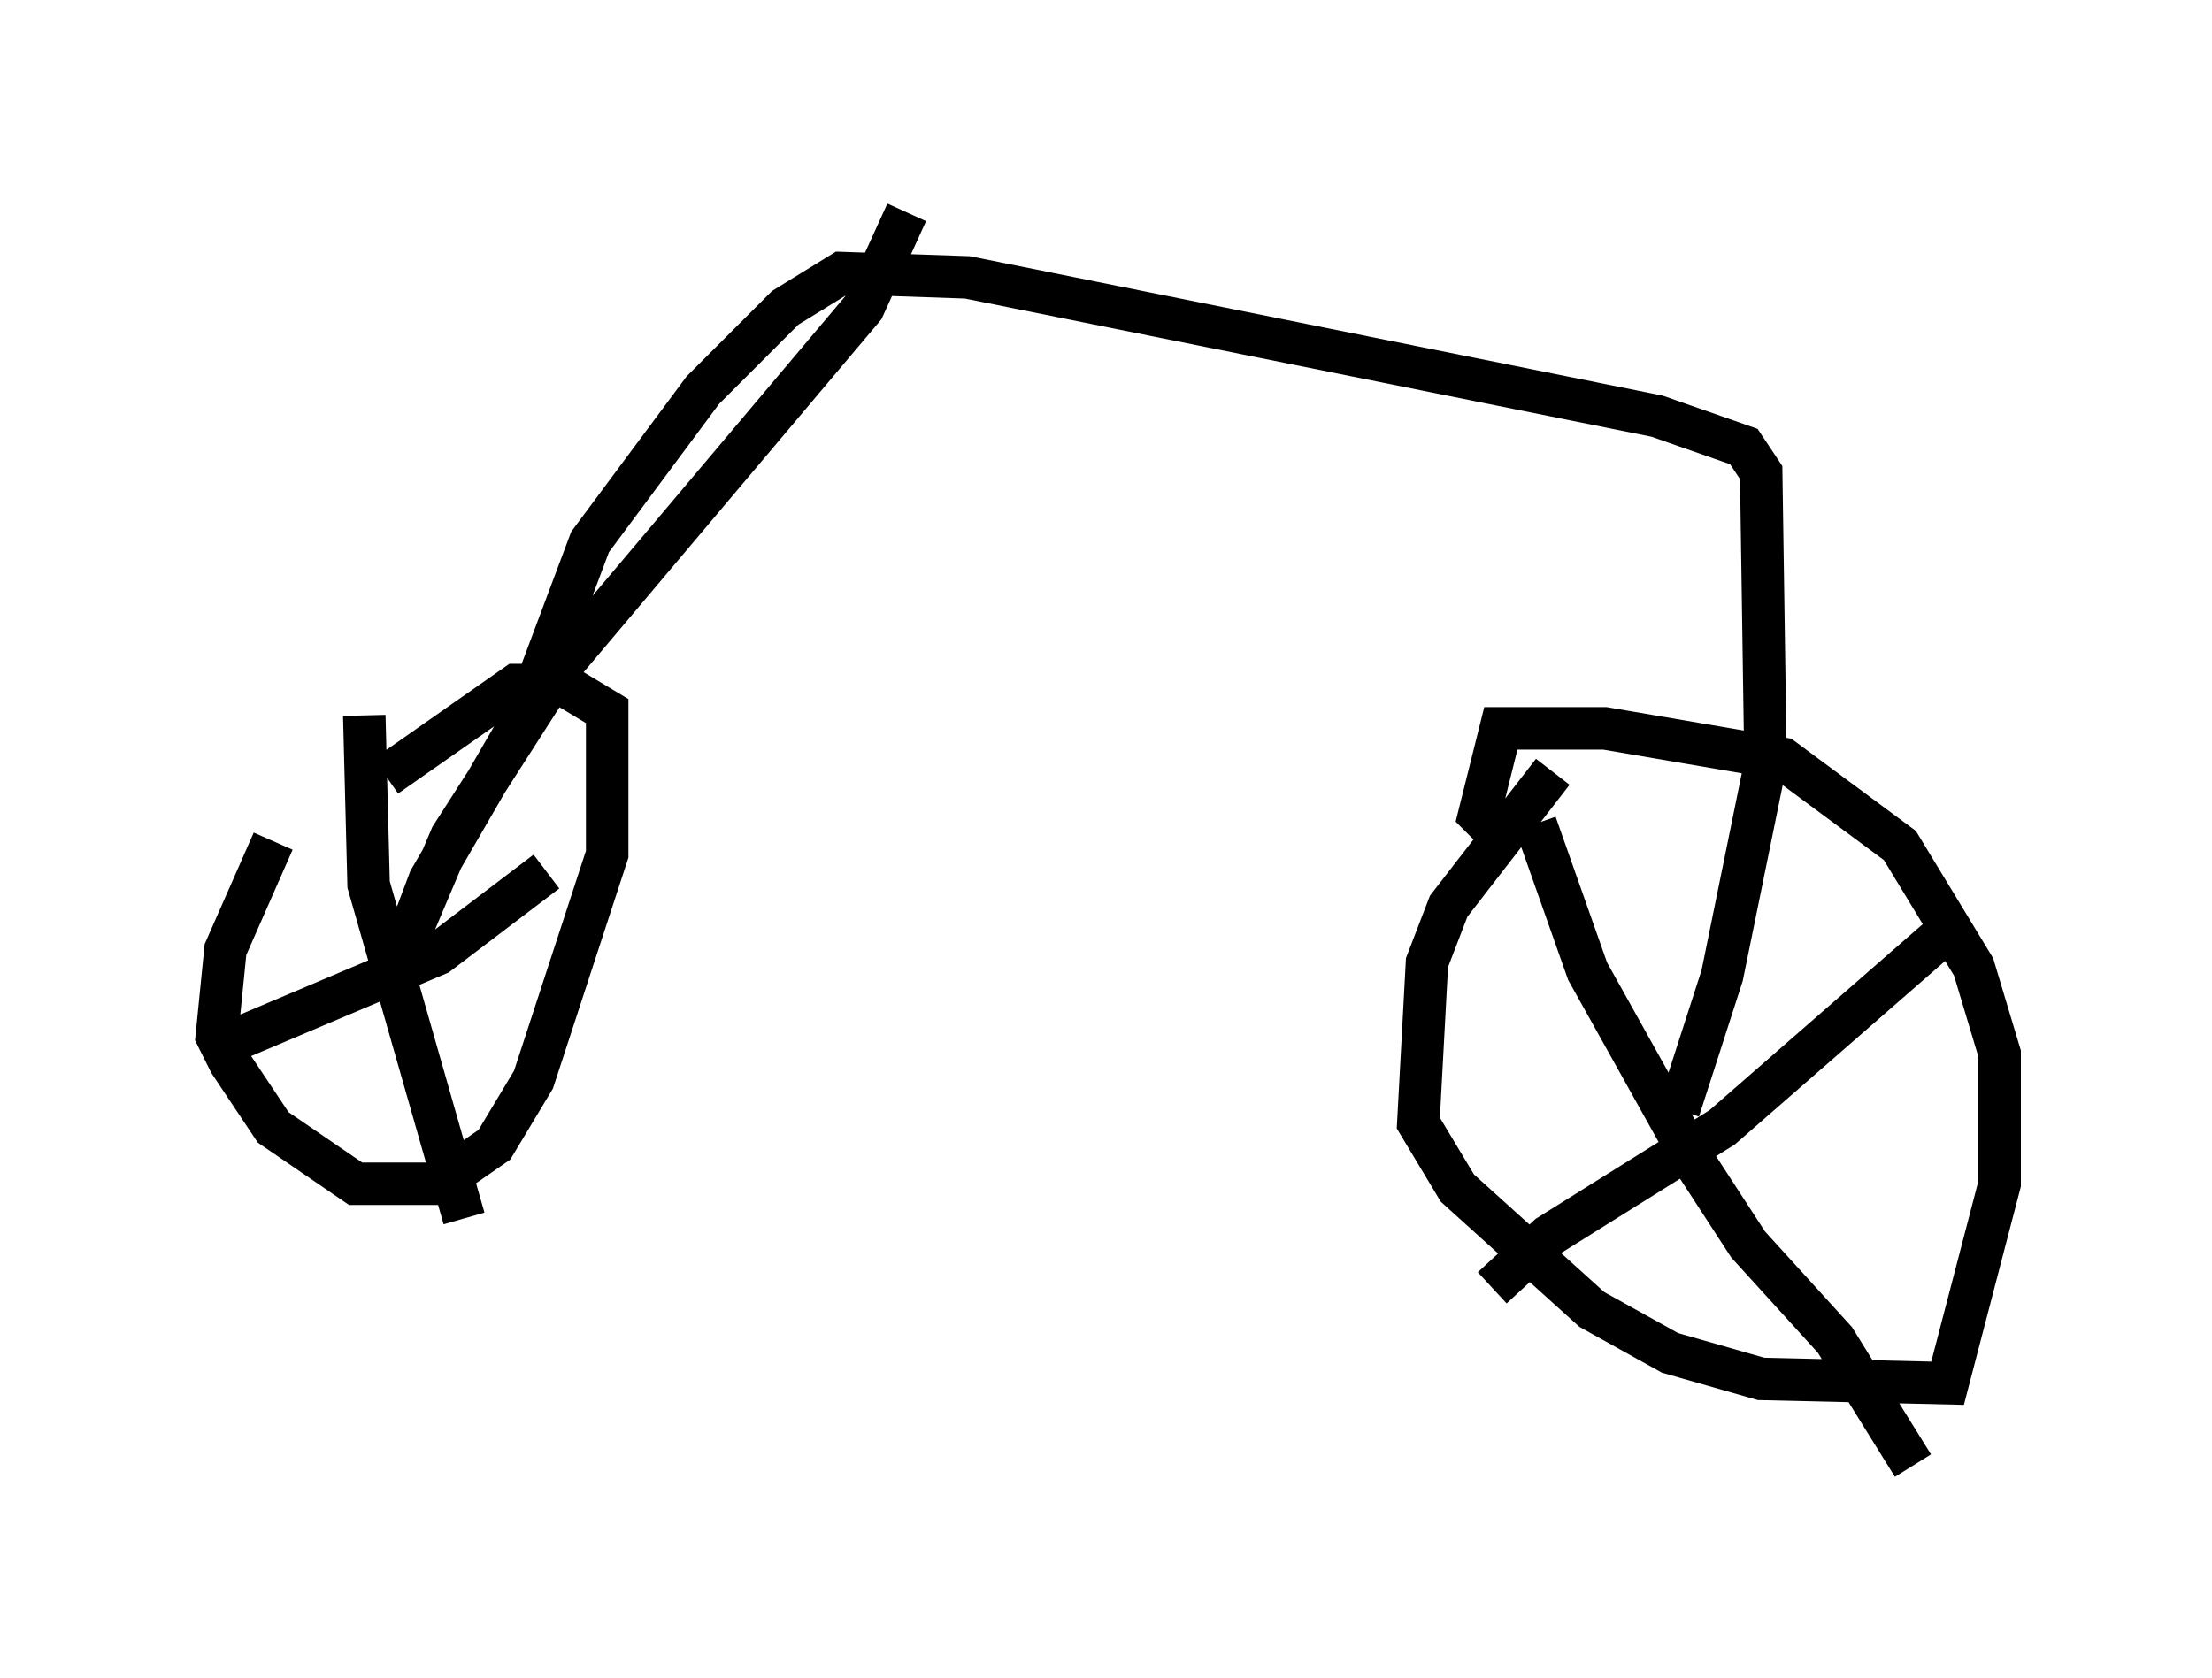 <?xml version="1.0" encoding="utf-8" ?>
<svg baseProfile="full" height="39.502" version="1.1" width="52.059" xmlns="http://www.w3.org/2000/svg" xmlns:ev="http://www.w3.org/2001/xml-events" xmlns:xlink="http://www.w3.org/1999/xlink"><defs /><rect fill="white" height="39.502" width="52.059" x="0" y="0" /><path d="M8.471, 17.046 m-2.042, 2.756 l-1.123, 2.552 -0.204, 2.042 l0.306, 0.613 1.021, 1.531 l1.94, 1.327 1.94, 0.0 l1.327, -0.919 0.919, -1.531 l1.735, -5.308 0.0, -3.369 l-1.021, -0.613 -1.123, 0.0 l-3.063, 2.144 m-0.51, -1.429 l0.102, 3.981 2.246, 7.861 m-5.921, -3.981 l5.308, -2.246 2.552, -1.94 m23.684, -2.348 l-2.45, 3.165 -0.51, 1.327 l-0.204, 3.777 0.919, 1.531 l3.165, 2.858 1.838, 1.021 l2.144, 0.613 4.39, 0.102 l1.225, -4.696 0.0, -3.063 l-0.613, -2.042 -1.735, -2.858 l-2.756, -2.042 -4.185, -0.715 l-2.45, 0.0 -0.51, 2.042 l0.408, 0.408 m0.919, -0.204 l1.225, 3.471 2.45, 4.39 l1.327, 2.042 2.042, 2.246 l1.838, 2.96 m-9.902, -4.185 l1.327, -1.225 4.083, -2.552 l5.615, -4.9 m-6.635, 4.492 l1.021, -3.165 1.021, -5.002 l-0.102, -6.84 -0.408, -0.613 l-2.042, -0.715 -16.231, -3.267 l-2.96, -0.102 -1.327, 0.817 l-1.94, 1.94 -2.654, 3.573 l-1.531, 4.083 -2.246, 3.879 l-0.613, 1.633 1.123, -2.654 l2.552, -3.981 7.146, -8.473 l1.021, -2.246 " fill="none" stroke="black" stroke-width="1" /></svg>
